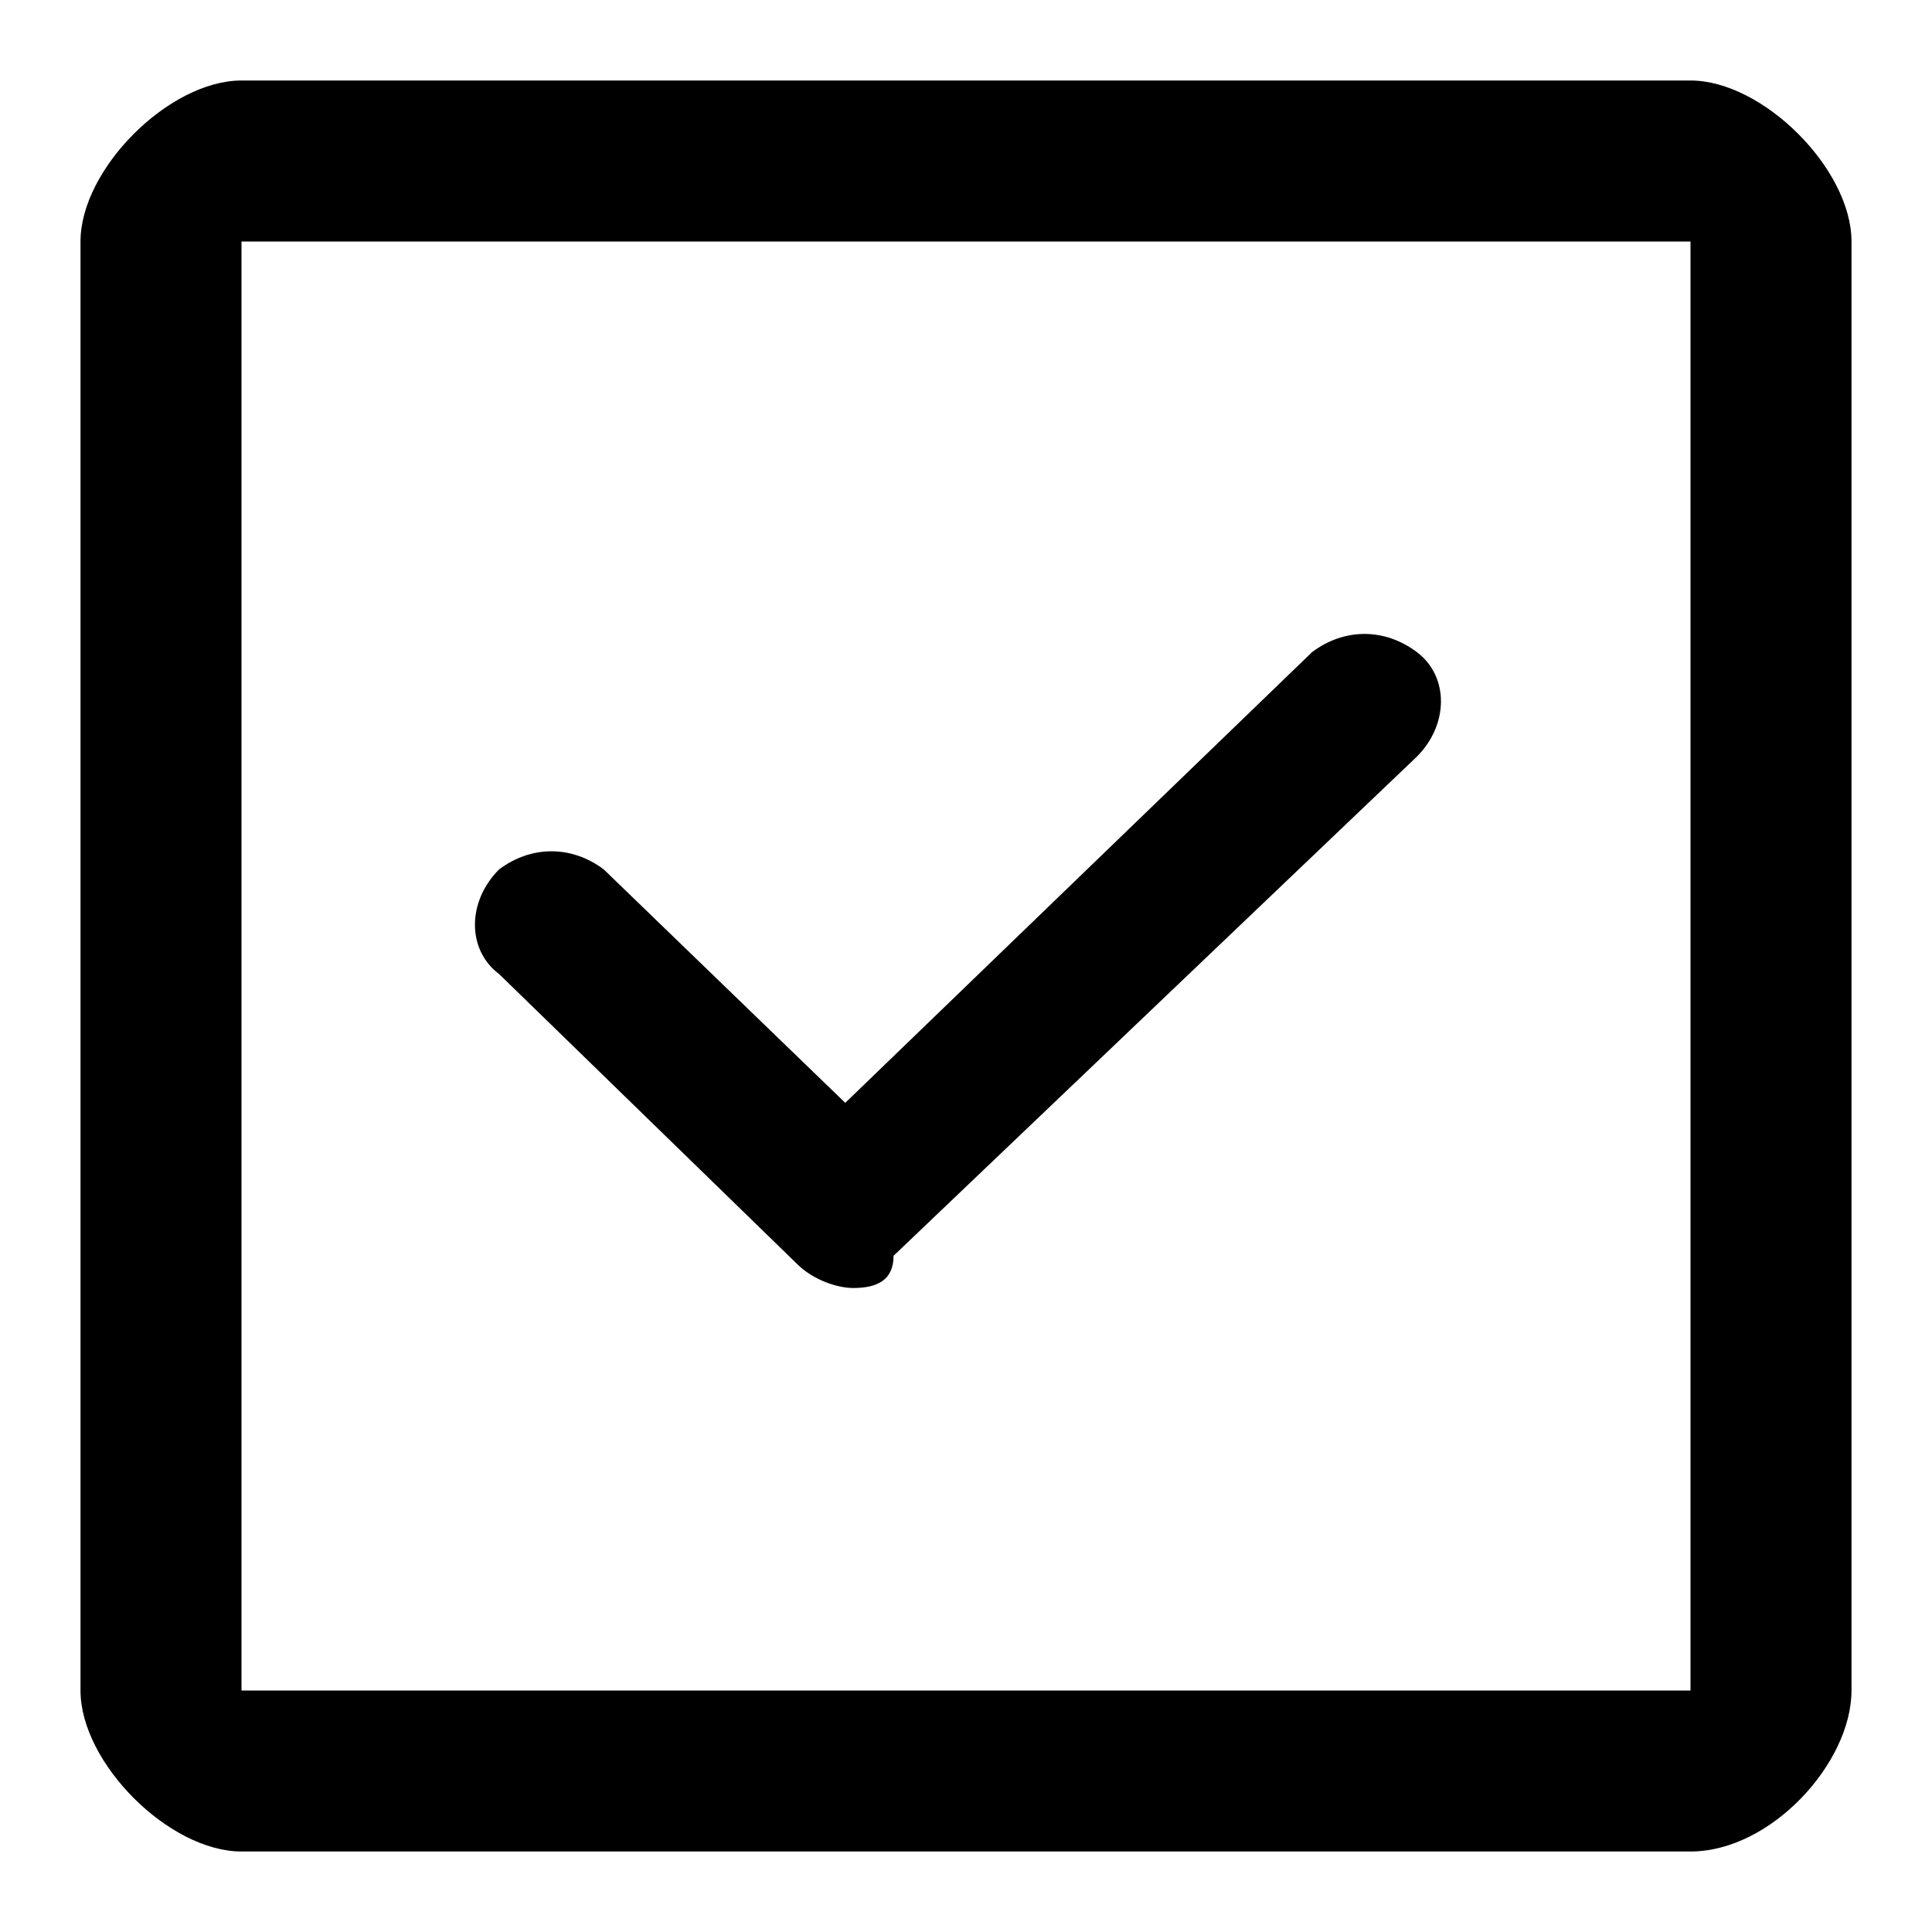 <?xml version="1.0" encoding="utf-8"?>
<!-- Generator: Adobe Illustrator 21.0.0, SVG Export Plug-In . SVG Version: 6.00 Build 0)  -->
<svg version="1.1" id="Layer_1" xmlns="http://www.w3.org/2000/svg" xmlns:xlink="http://www.w3.org/1999/xlink" x="0px" y="0px"
	 viewBox="0 0 24 24" xml:space="preserve">
<g id="Icon">
	<g id="_x36_.21版本" transform="translate(-933, -846)">
		<g id="提示建议性图标" transform="translate(100, 754)">
			<g id="checkedlinear" transform="translate(832, 91)">
				<path class="svg-checkedlinear-box" d="M4,2h18c0.9,0,2,1.1,2,2v18c0,0.9-1,2-2,2H4c-0.9,0-2-1.1-2-2V4C2,3.1,3.1,2,4,2z M4,4v18h18V4
					H4z"/>
				<path class="svg-checkedlinear-cor" d="M11.6,17c-0.2,0-0.5-0.1-0.7-0.3l-3.7-3.6c-0.4-0.3-0.4-0.9,0-1.3
					c0.4-0.3,0.9-0.3,1.3,0l3,2.9l5.8-5.6c0.4-0.3,0.9-0.3,1.3,0c0.4,0.3,0.4,0.9,0,1.3l-6.5,6.2C12.1,16.9,11.9,17,11.6,17L11.6,17
					z"/>
			</g>
		</g>
	</g>
</g>
</svg>
